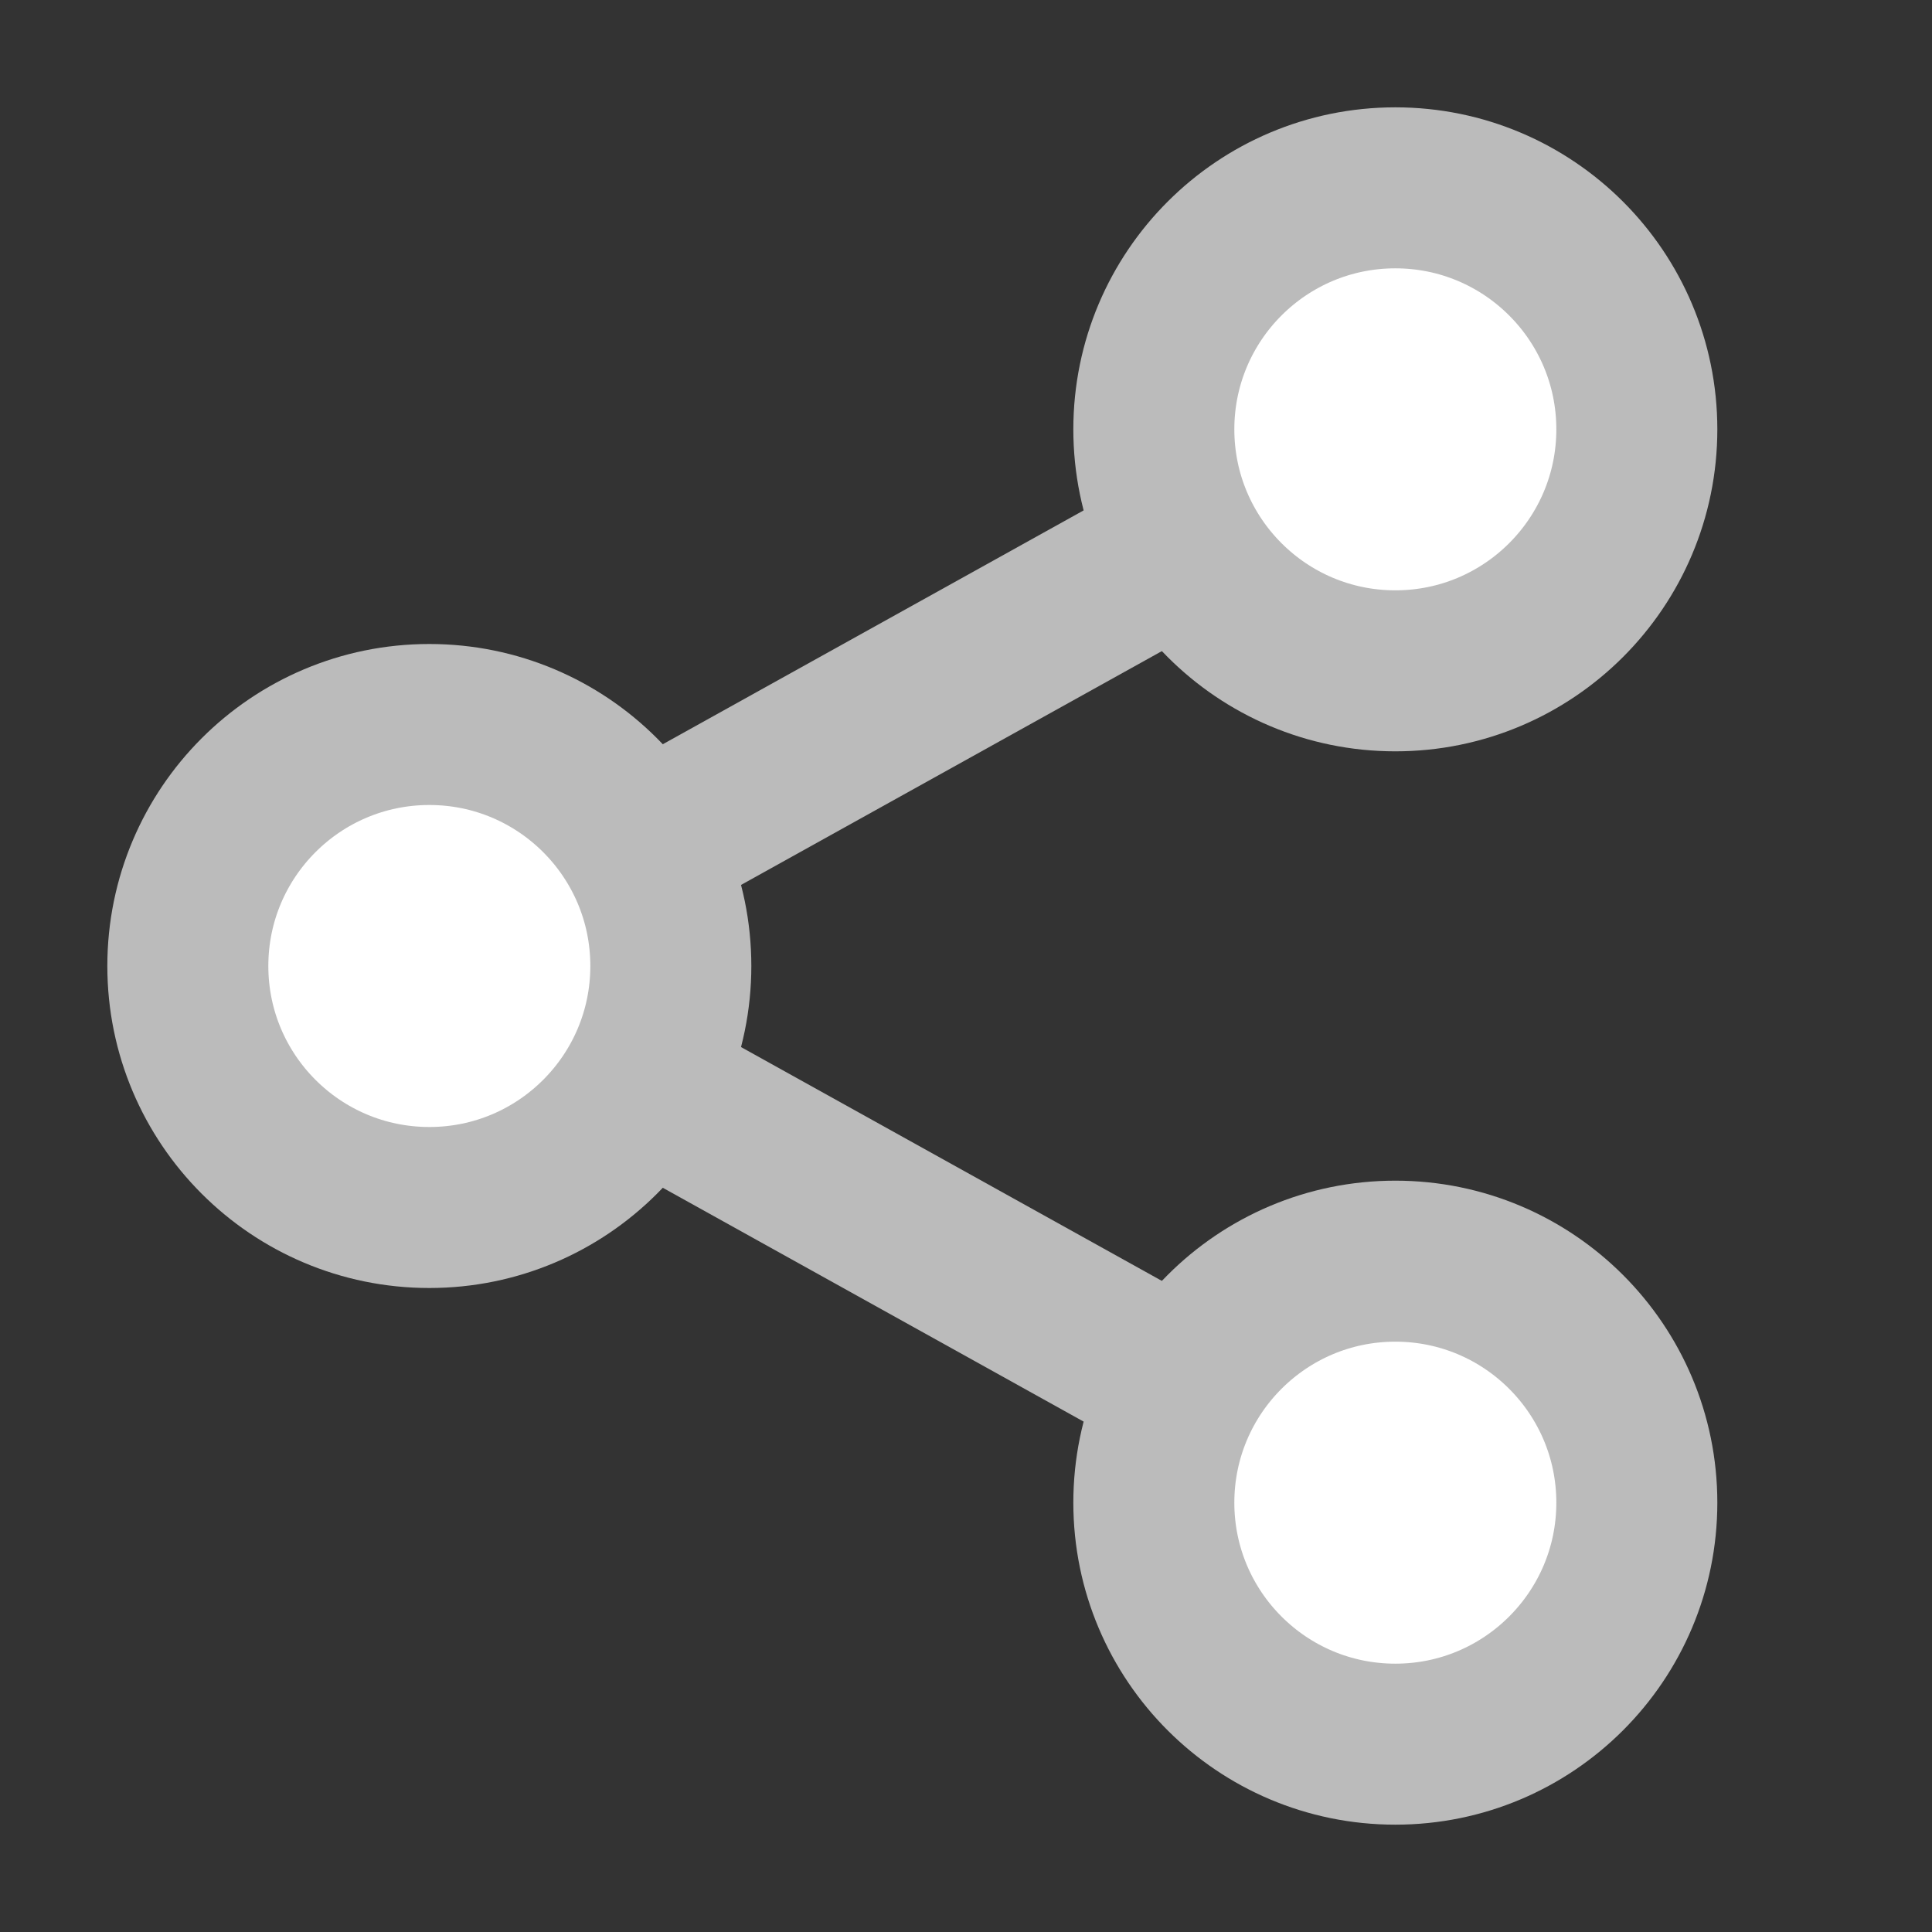 <?xml version="1.0" encoding="UTF-8"?>
<svg width="18px" height="18px" viewBox="0 0 18 18" version="1.1" xmlns="http://www.w3.org/2000/svg" xmlns:xlink="http://www.w3.org/1999/xlink">
    <rect x="0" y="0" width="18" height="18" fill="#333333" stroke="none"/>
    <title>A003FC69-F498-42FA-B631-9ED1BC1CB007</title>
    <g id="공유하기-버튼-추가-관련-" stroke="none" stroke-width="1" fill="none" fill-rule="evenodd">
        <g id="Certificaton_01_BadgeList_Share-UI-" transform="translate(-1532, -636)">
            <g id="list" transform="translate(445, 381)">
                <g id="001" transform="translate(1, 0)">
                    <g id="Group" transform="translate(682, 0)">
                        <g id="tag_get" transform="translate(323, 252)">
                            <g id="icon-/-16px-/-share" transform="translate(81, 3)">
                                <rect id="area" x="0" y="0" width="18" height="18"></rect>
                                <line x1="13.217" y1="9.437" x2="3.783" y2="13.563" id="Path-5" stroke="#BBBBBB" stroke-width="1.5" transform="translate(8.5, 11.5) scale(1, -1) rotate(-5.435) translate(-8.5, -11.5) "></line>
                                <line x1="13.217" y1="4.437" x2="3.783" y2="8.563" id="Path-5-Copy" stroke="#BBBBBB" stroke-width="1.5" transform="translate(8.5, 6.5) rotate(-5.435) translate(-8.5, -6.5) "></line>
                                <circle id="Oval" stroke="#BBBBBB" stroke-width="1.5" fill="#FFFFFF" cx="4" cy="9" r="2.25"></circle>
                                <circle id="Oval" stroke="#BBBBBB" stroke-width="1.5" fill="#FFFFFF" cx="13" cy="4" r="2.25"></circle>
                                <circle id="Oval" stroke="#BBBBBB" stroke-width="1.5" fill="#FFFFFF" cx="13" cy="14" r="2.25"></circle>
                            </g>
                        </g>
                    </g>
                </g>
            </g>
        </g>
    </g>
</svg>